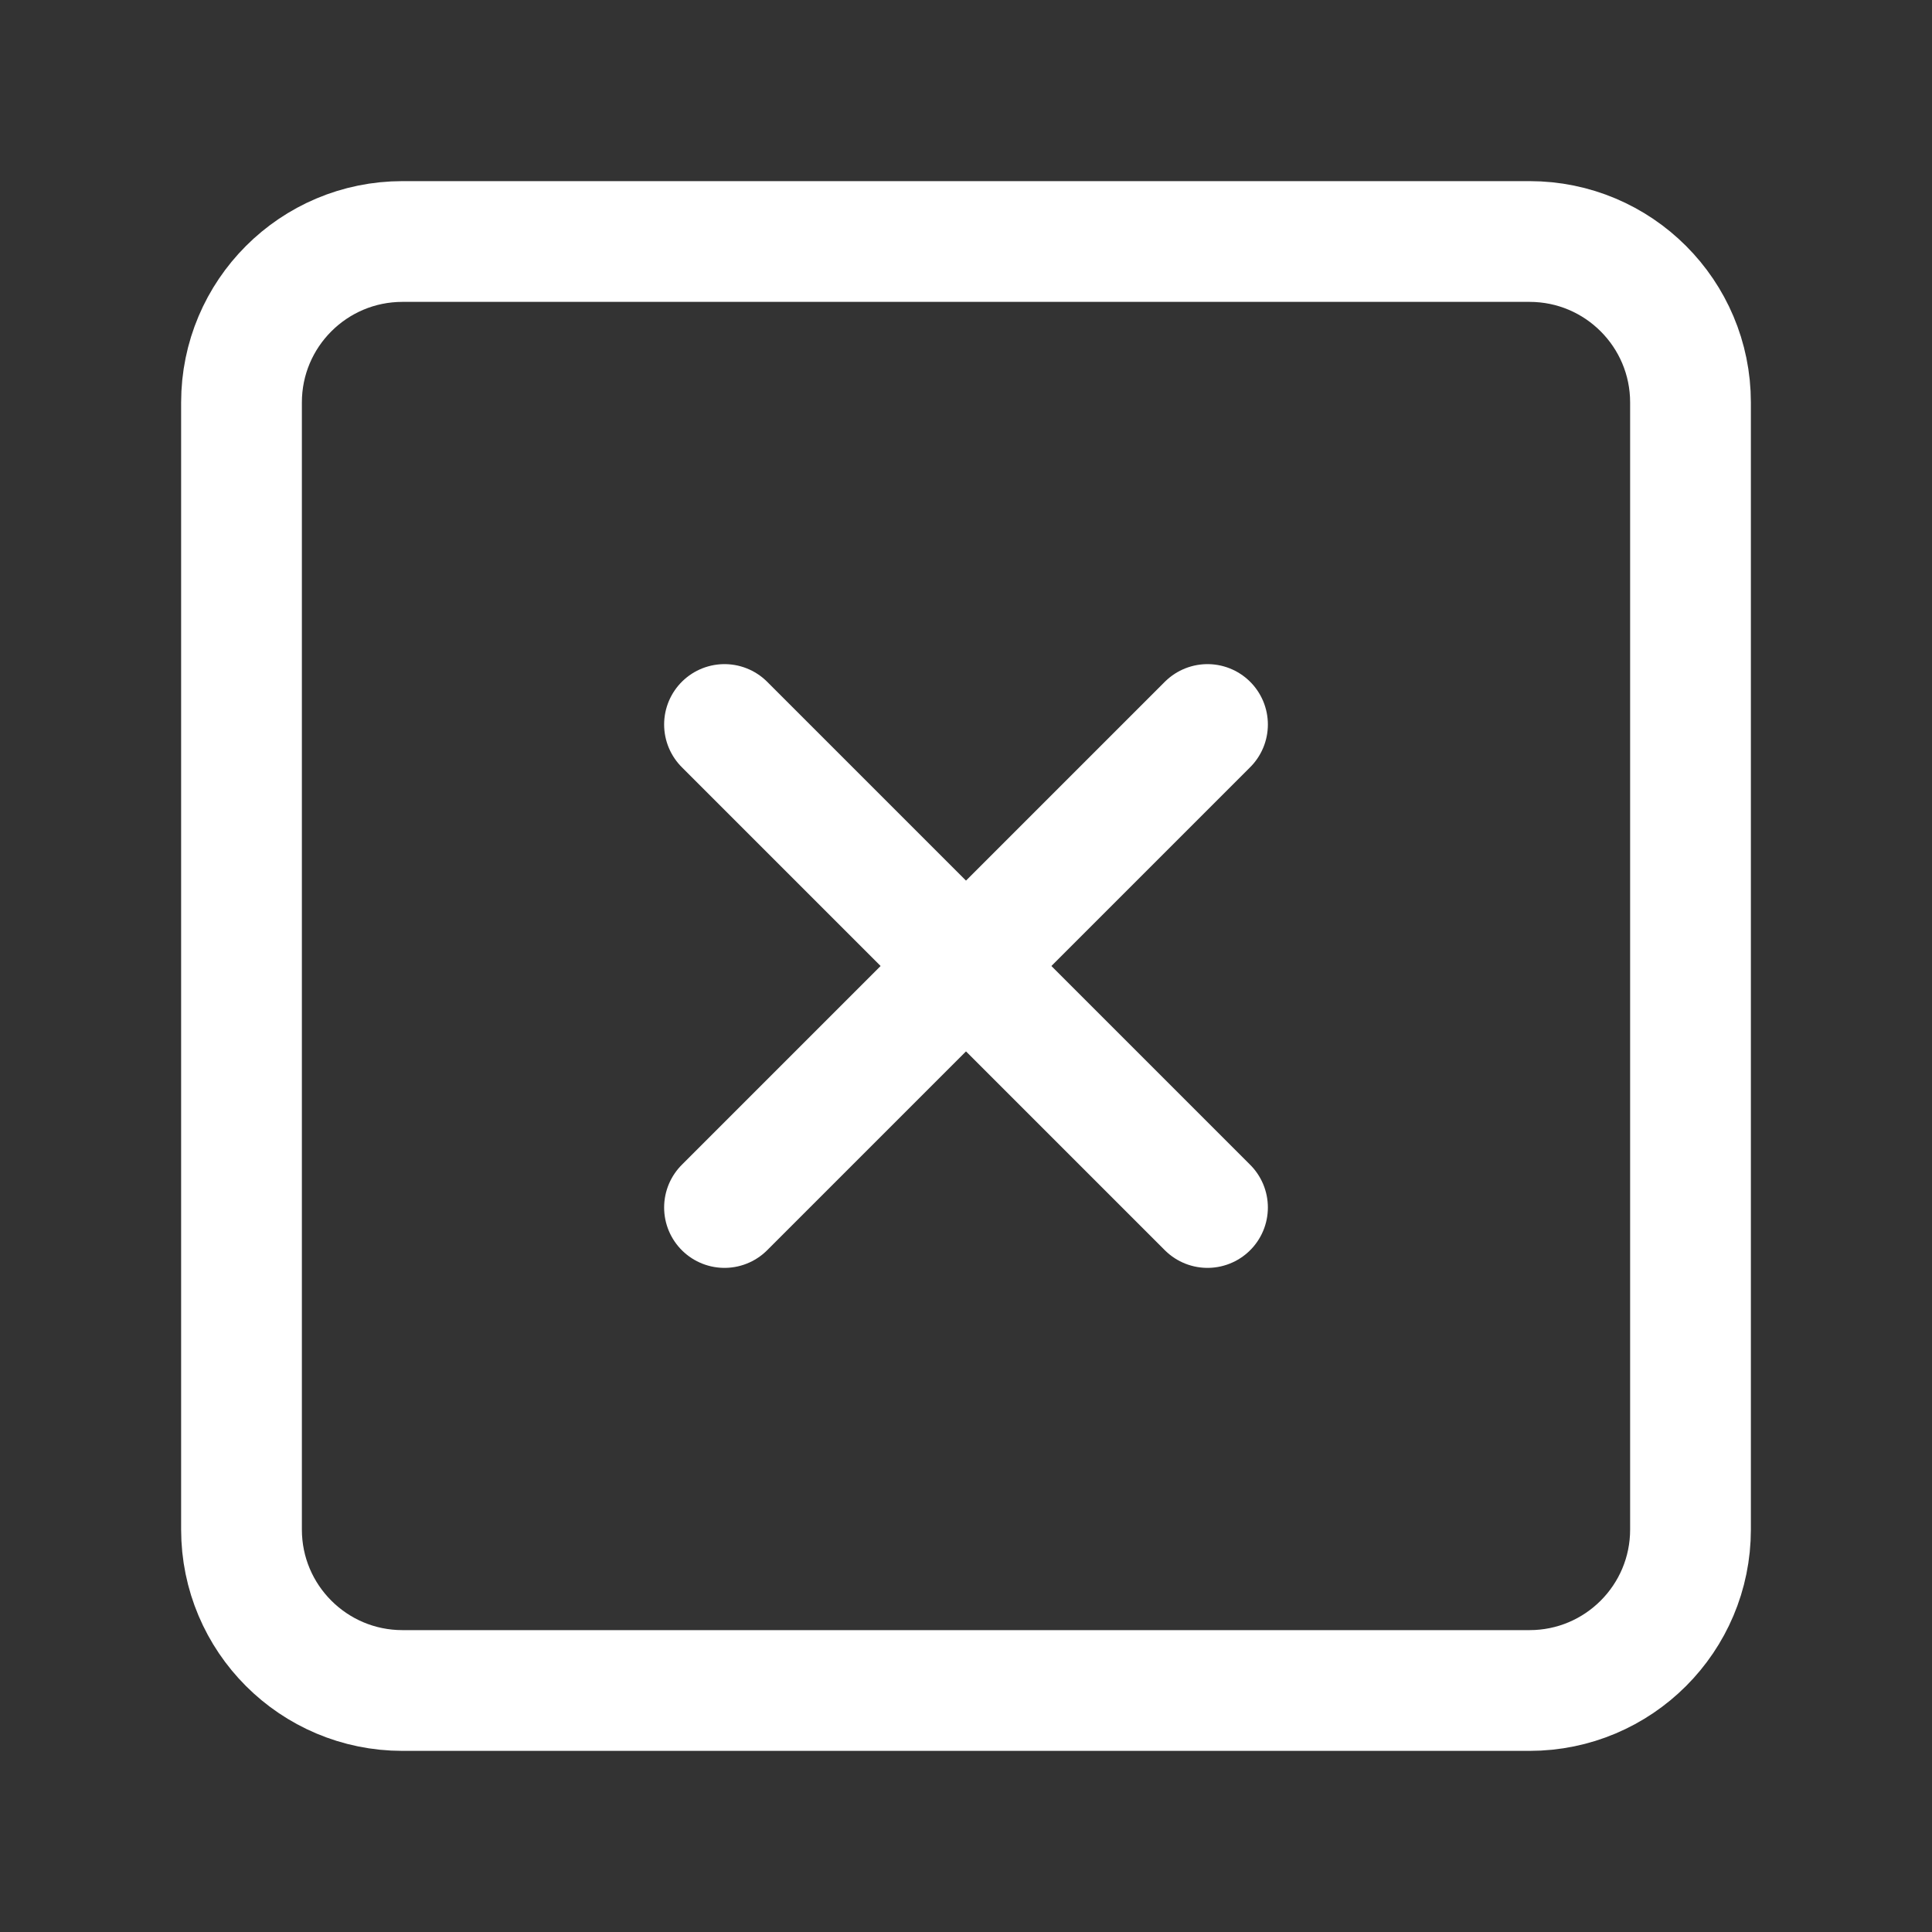 <svg width="40" height="40" viewBox="0 0 40 40" fill="none" xmlns="http://www.w3.org/2000/svg">
<rect x="0" y="0" width="40" height="40" fill="#333333" stroke="none"/>
<path d="M31.667 5H8.333C6.492 5 5 6.492 5 8.333V31.667C5 33.508 6.492 35 8.333 35H31.667C33.508 35 35 33.508 35 31.667V8.333C35 6.492 33.508 5 31.667 5Z" stroke="white" stroke-width="2.5" stroke-linecap="round" stroke-linejoin="round"/>
<path d="M15 15L25 25" stroke="white" stroke-width="2.5" stroke-linecap="round" stroke-linejoin="round"/>
<path d="M25 15L15 25" stroke="white" stroke-width="2.5" stroke-linecap="round" stroke-linejoin="round"/>
</svg>
